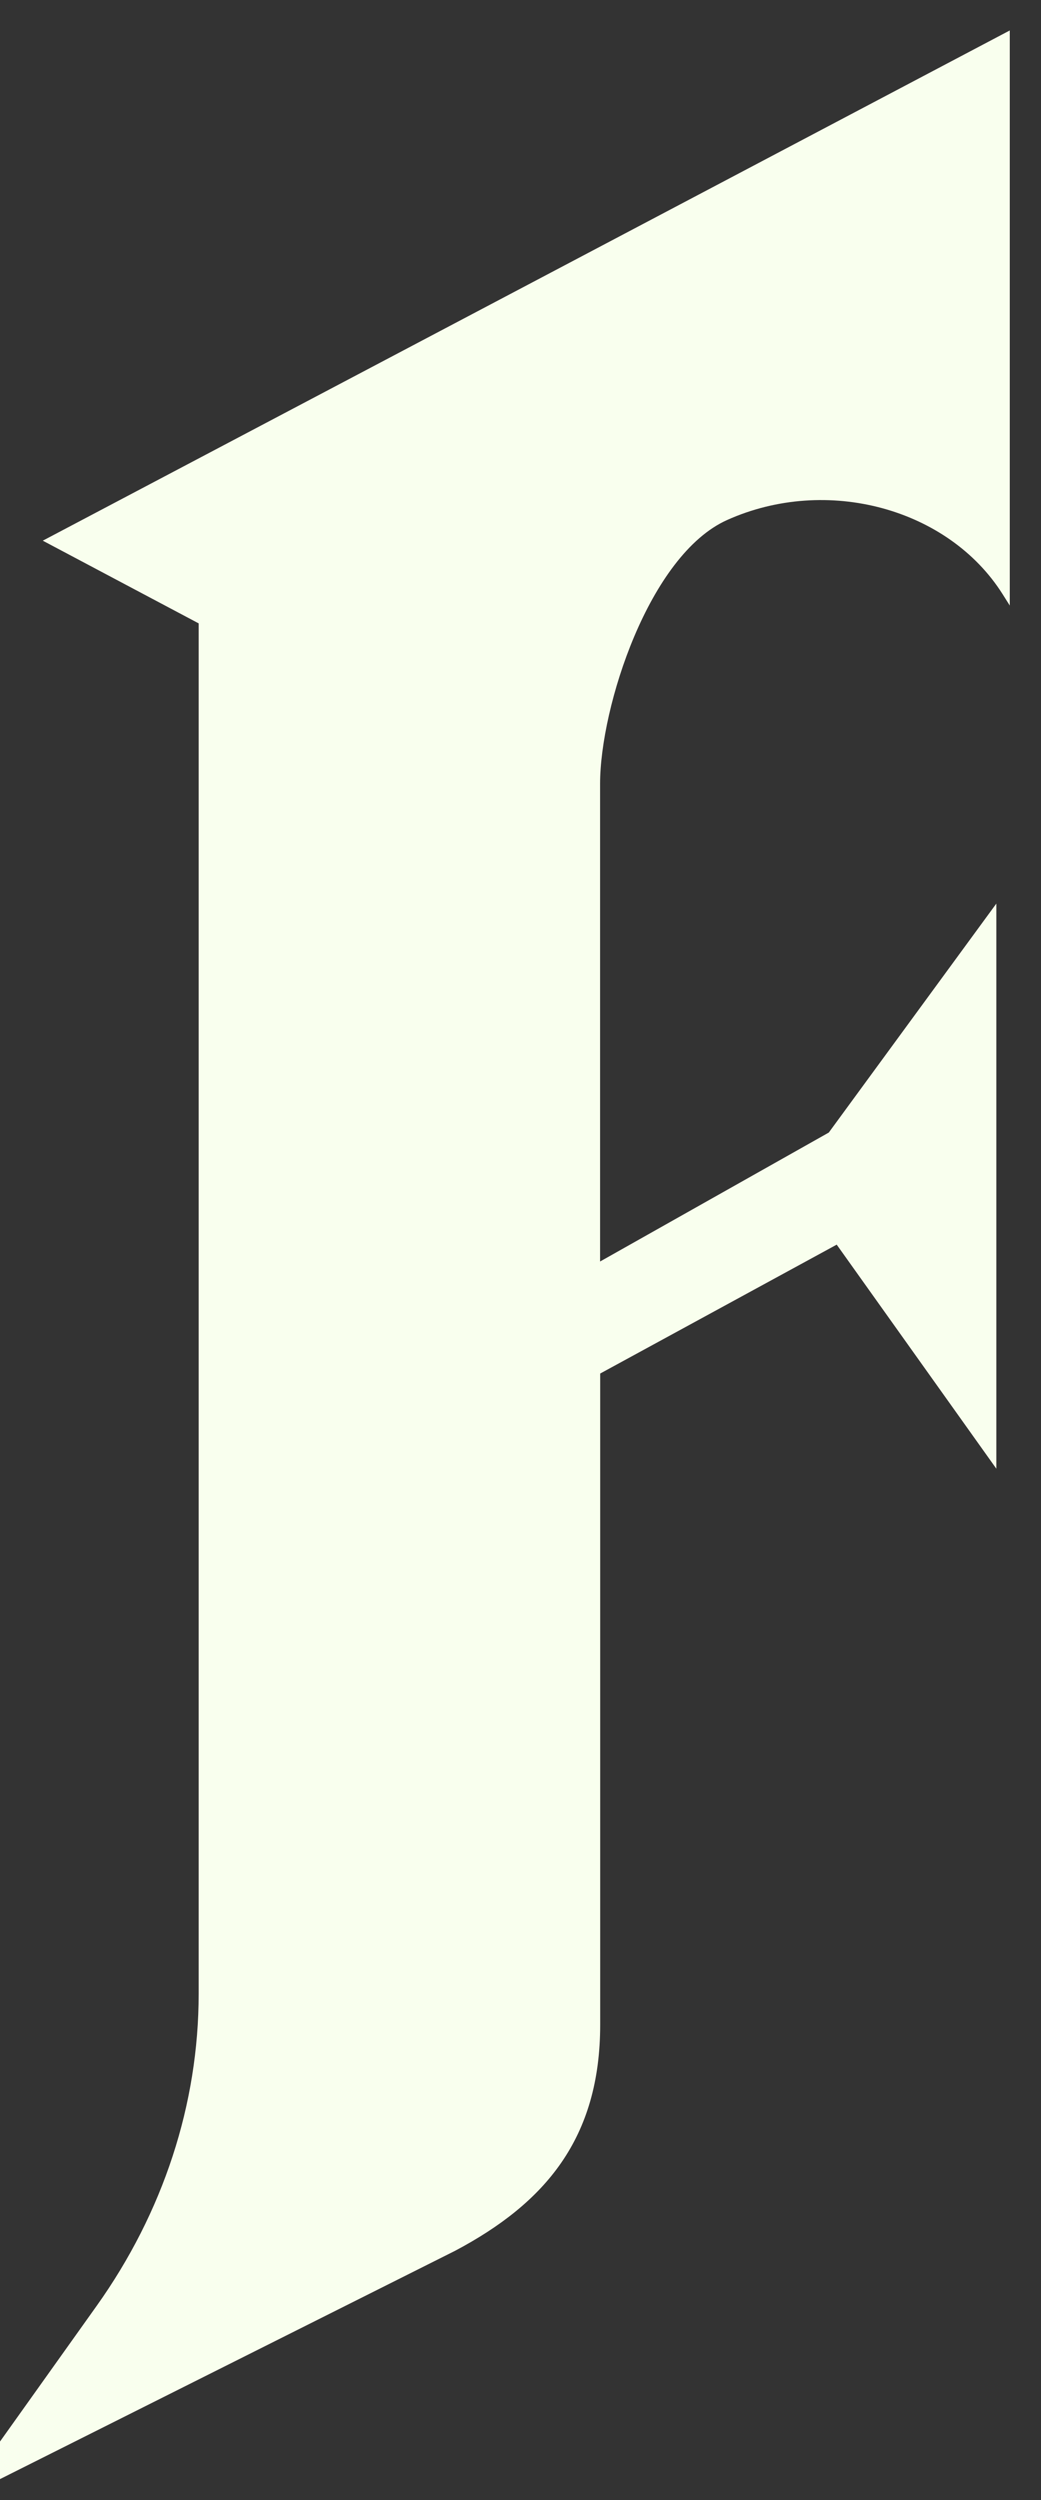 <svg width="20" height="48" viewBox="0 0 20 48" fill="none" xmlns="http://www.w3.org/2000/svg">
<rect x="0" y="0" width="20" height="48" fill="#333333" stroke="none"/>
<g clip-path="url(#clip0_1180_2975)">
<g clip-path="url(#clip1_1180_2975)">
<path d="M20.509 0V13.386L19.263 11.409C18.22 9.757 15.882 9.126 13.97 9.984C12.472 10.655 11.529 13.571 11.529 15.052V24.221L15.923 21.745L19.142 17.349V28.199L16.075 23.897L11.531 26.372V38.874C11.531 41.058 10.473 42.299 8.744 43.215L-0.8 48L1.857 44.273C3.137 42.477 3.817 40.398 3.817 38.278V11.969L0.822 10.381L20.509 0Z" fill="#F9FFEE"/>
</g>
</g>
<defs>
<clipPath id="clip0_1180_2975">
<rect width="19.4" height="48" fill="white"/>
</clipPath>
<clipPath id="clip1_1180_2975">
<rect width="21.309" height="48" fill="white" transform="translate(-0.8)"/>
</clipPath>
</defs>
</svg>
